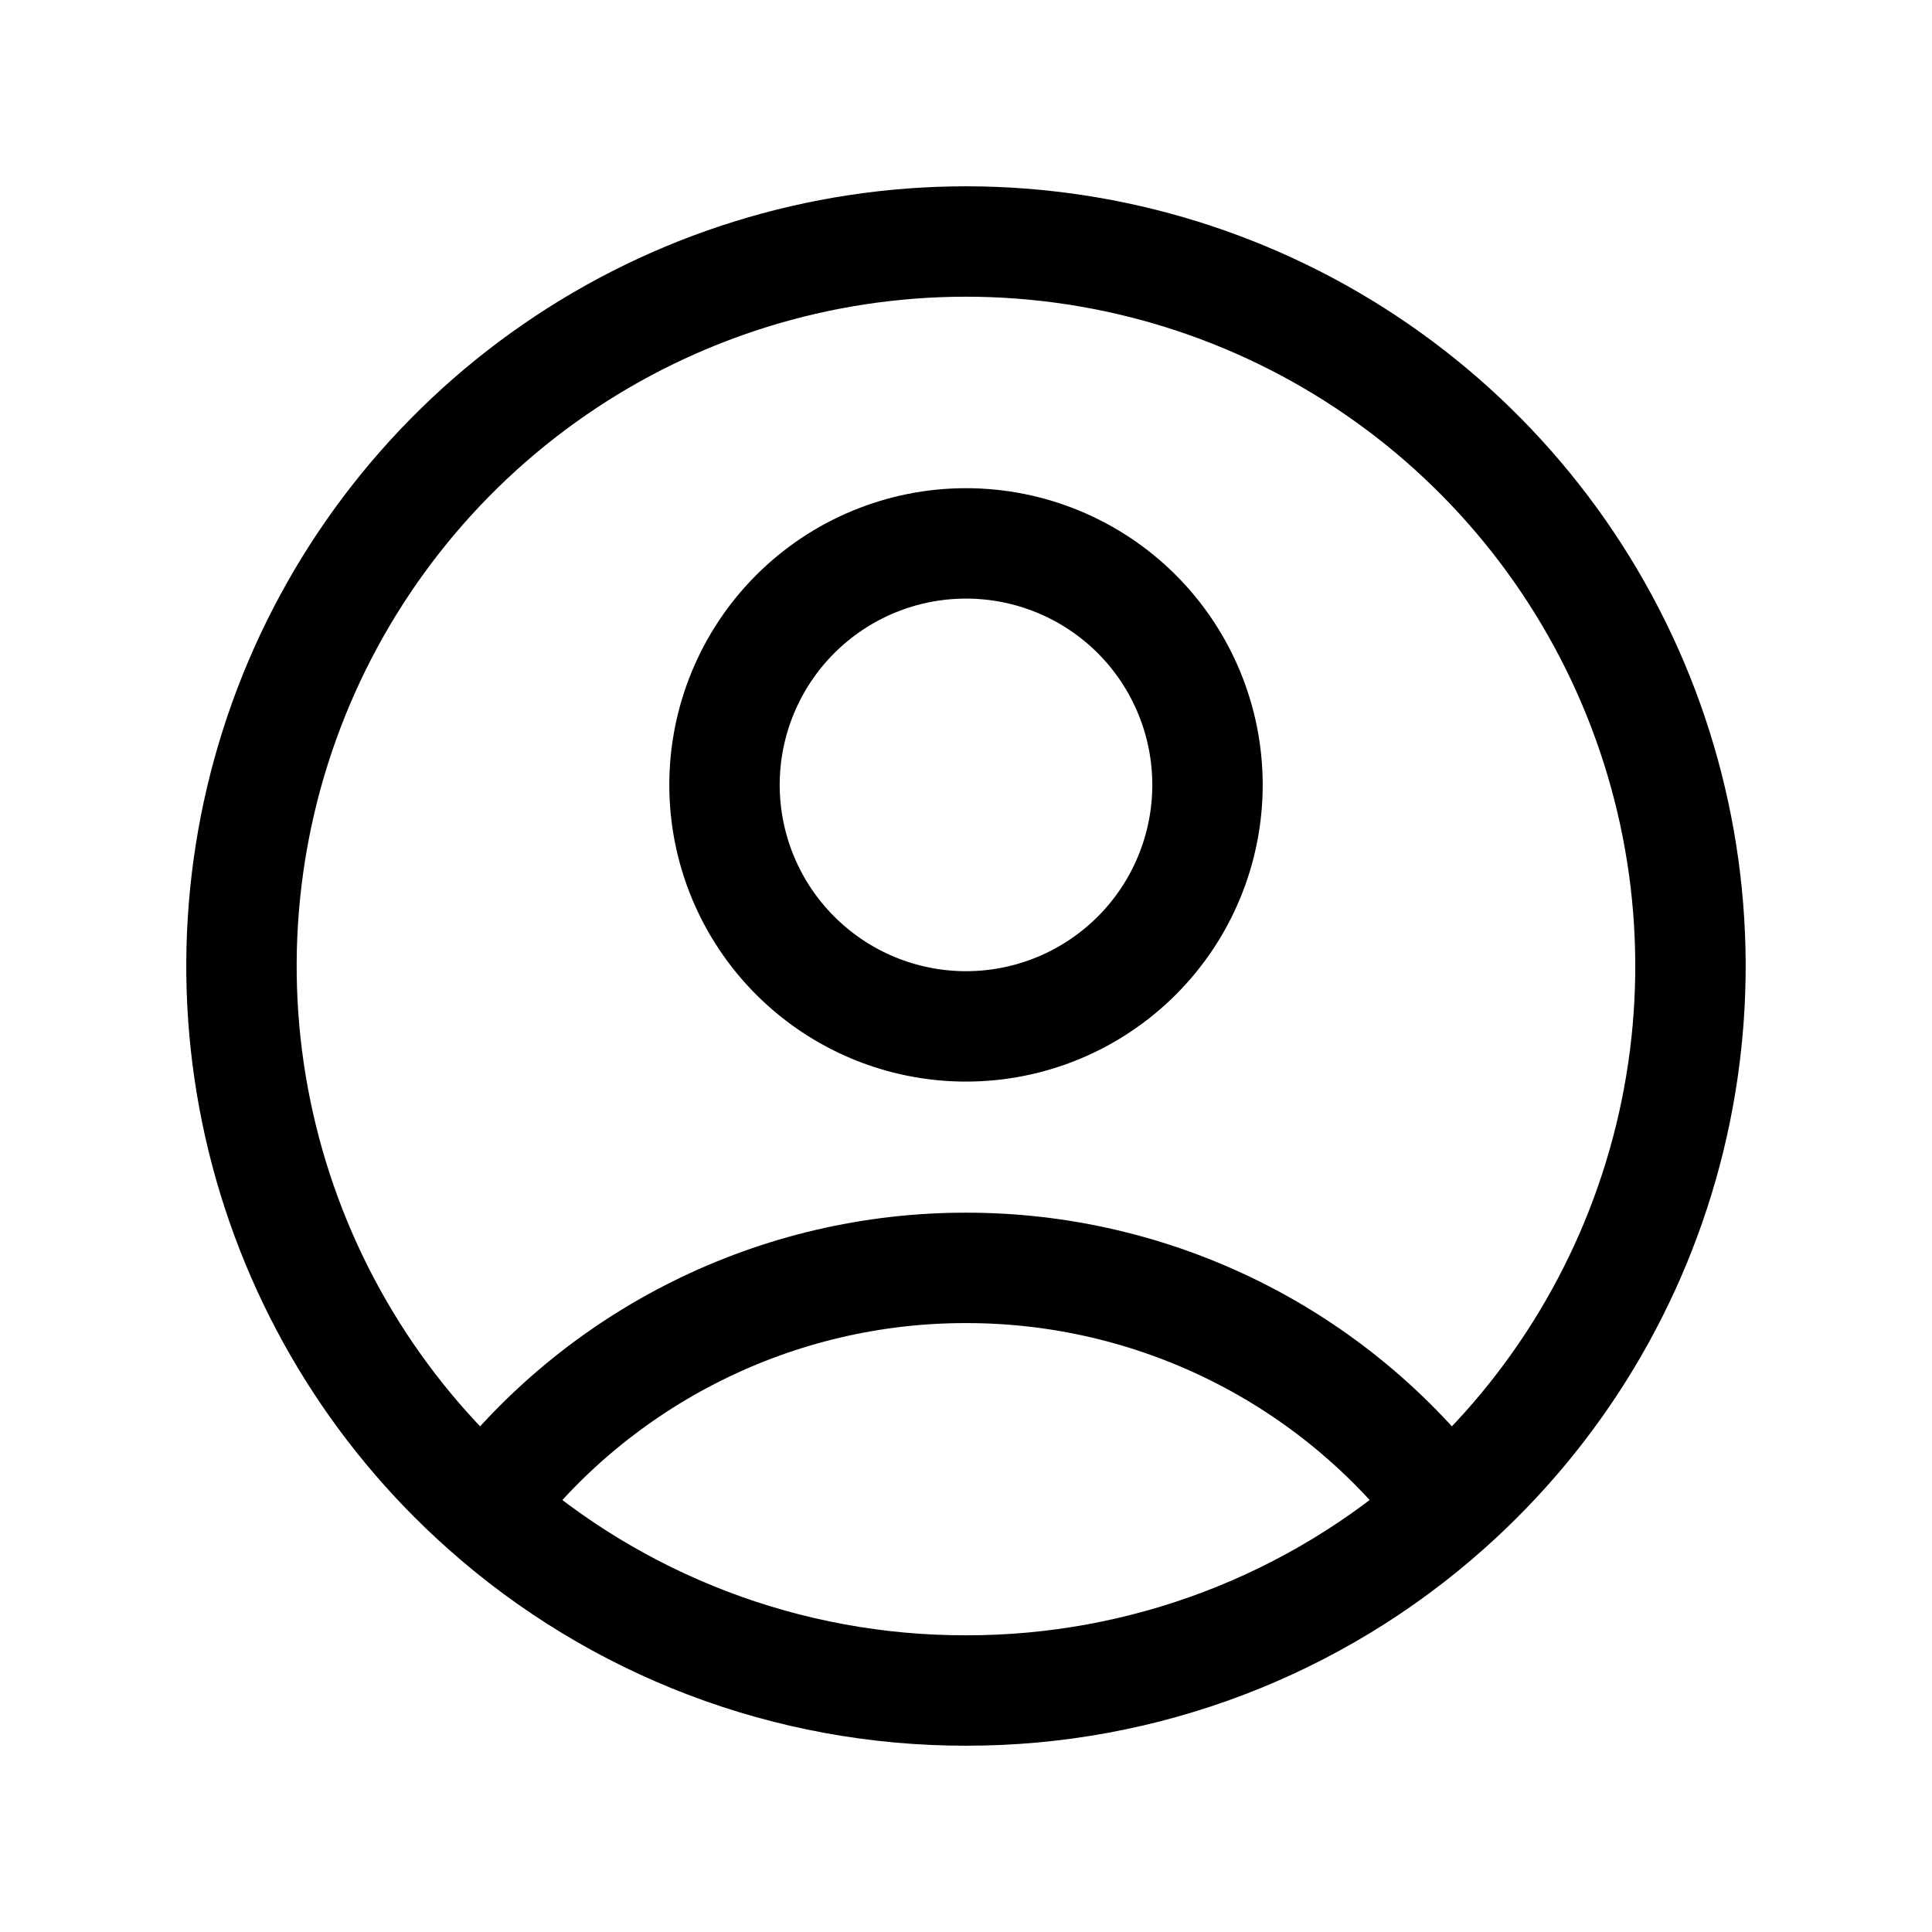 <svg width="35" height="35" viewBox="0 0 35 35" fill="none" xmlns="http://www.w3.org/2000/svg">
<path d="M26.224 27.307C25.205 25.958 23.887 24.864 22.373 24.111C20.859 23.358 19.191 22.967 17.5 22.969C15.809 22.967 14.142 23.358 12.628 24.111C11.114 24.864 9.795 25.958 8.776 27.307M26.224 27.307C28.212 25.539 29.615 23.207 30.248 20.622C30.881 18.038 30.713 15.321 29.767 12.834C28.821 10.347 27.141 8.206 24.95 6.695C22.759 5.184 20.161 4.375 17.5 4.375C14.838 4.375 12.24 5.184 10.049 6.695C7.858 8.206 6.178 10.347 5.232 12.834C4.286 15.321 4.118 18.038 4.751 20.622C5.384 23.207 6.788 25.539 8.776 27.307M26.224 27.307C23.824 29.448 20.717 30.63 17.5 30.625C14.283 30.63 11.177 29.449 8.776 27.307M21.875 14.219C21.875 15.379 21.414 16.492 20.594 17.312C19.773 18.133 18.661 18.594 17.5 18.594C16.34 18.594 15.227 18.133 14.407 17.312C13.586 16.492 13.125 15.379 13.125 14.219C13.125 13.059 13.586 11.946 14.407 11.125C15.227 10.305 16.34 9.844 17.5 9.844C18.661 9.844 19.773 10.305 20.594 11.125C21.414 11.946 21.875 13.059 21.875 14.219Z" stroke="black" stroke-width="2" stroke-linecap="round" stroke-linejoin="round"/>
</svg>
